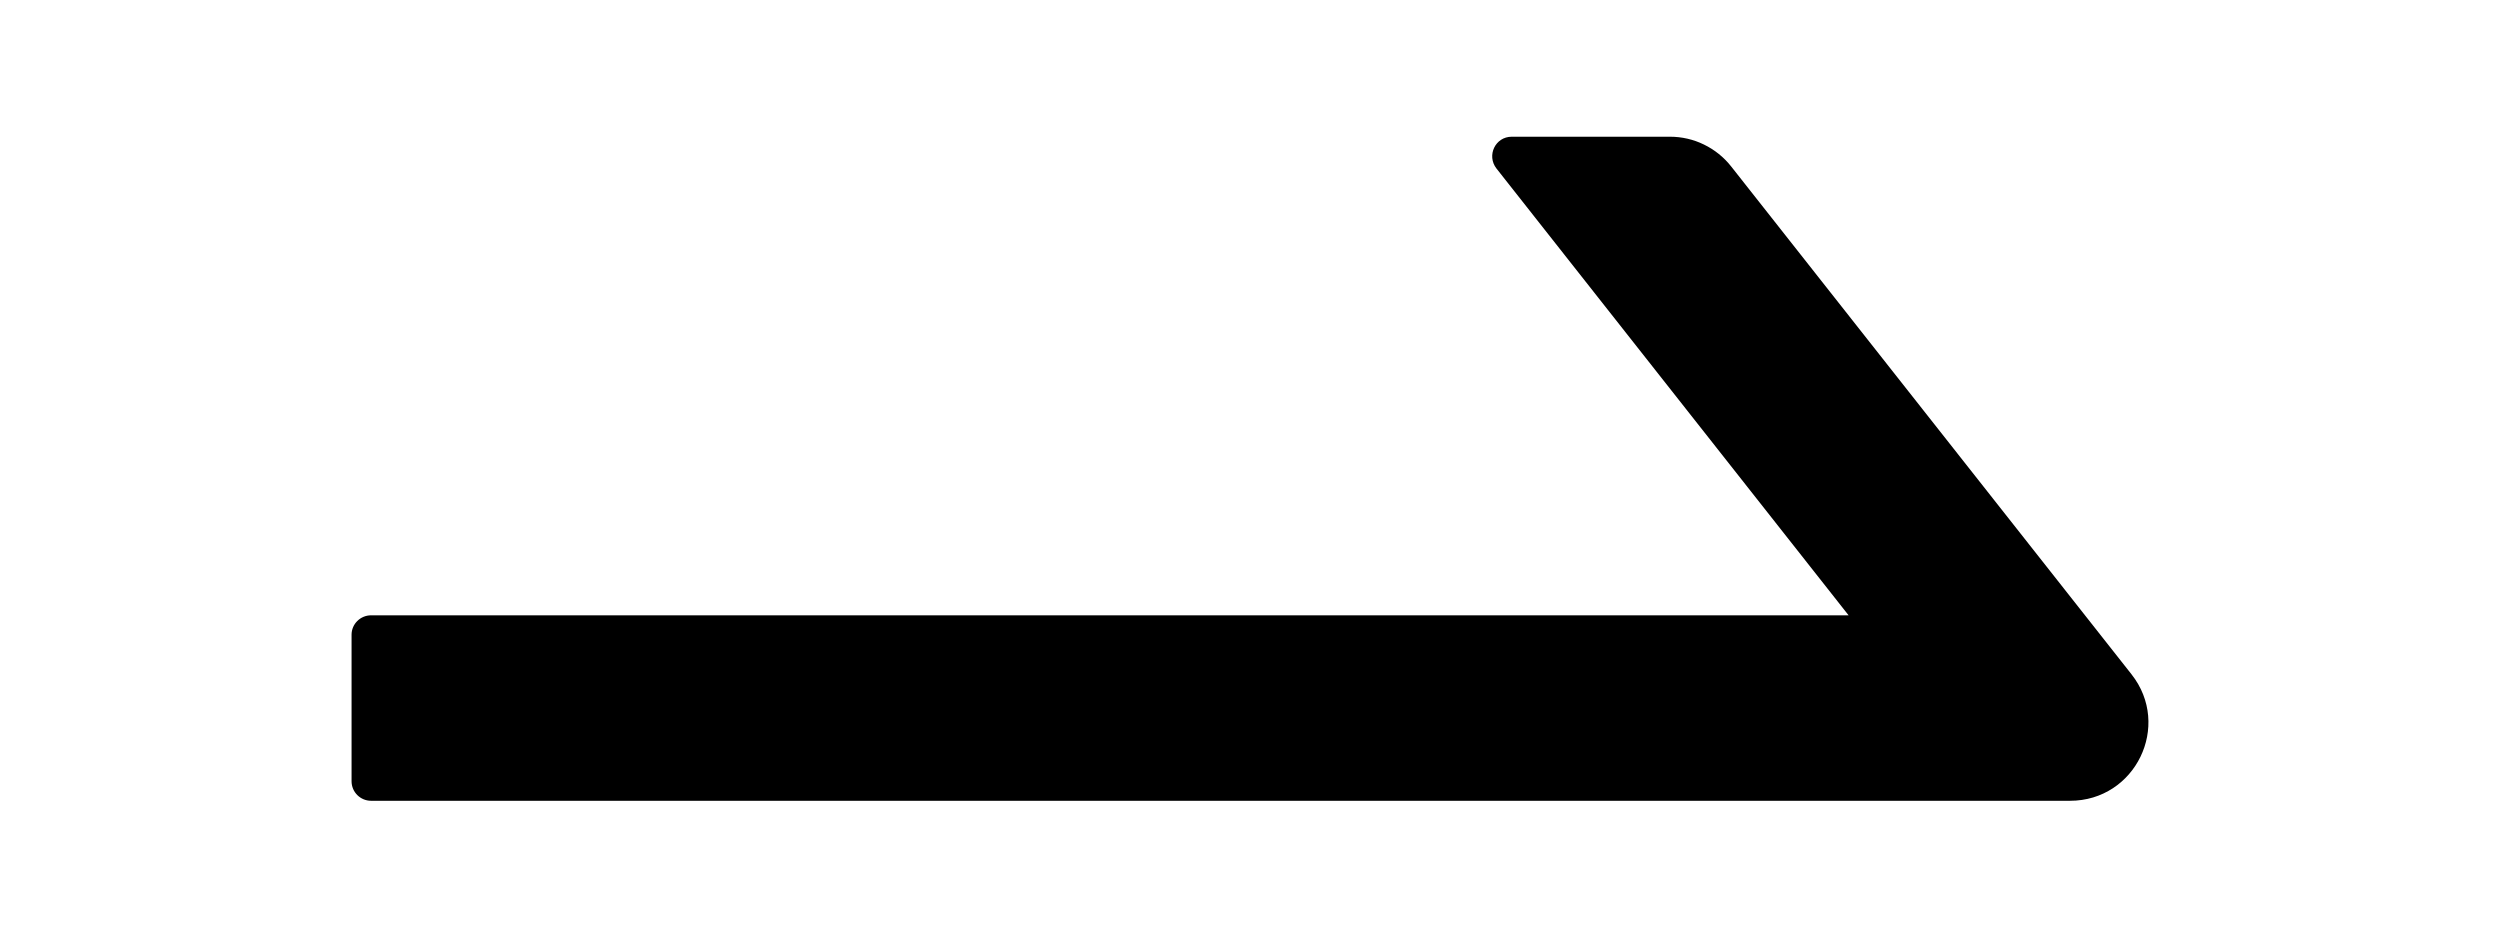 <svg width="1em" viewBox="0 0 12 6" fill="none" xmlns="http://www.w3.org/2000/svg">
<path d="M11.642 4.316L9.08 1.066C9.033 1.006 8.973 0.958 8.905 0.925C8.838 0.892 8.763 0.875 8.688 0.875H7.675C7.57 0.875 7.513 0.995 7.577 1.078L9.831 3.938H0.375C0.306 3.938 0.25 3.994 0.25 4.062V5C0.25 5.069 0.306 5.125 0.375 5.125H11.248C11.667 5.125 11.9 4.644 11.642 4.316Z" fill="currentColor"/>
</svg> 